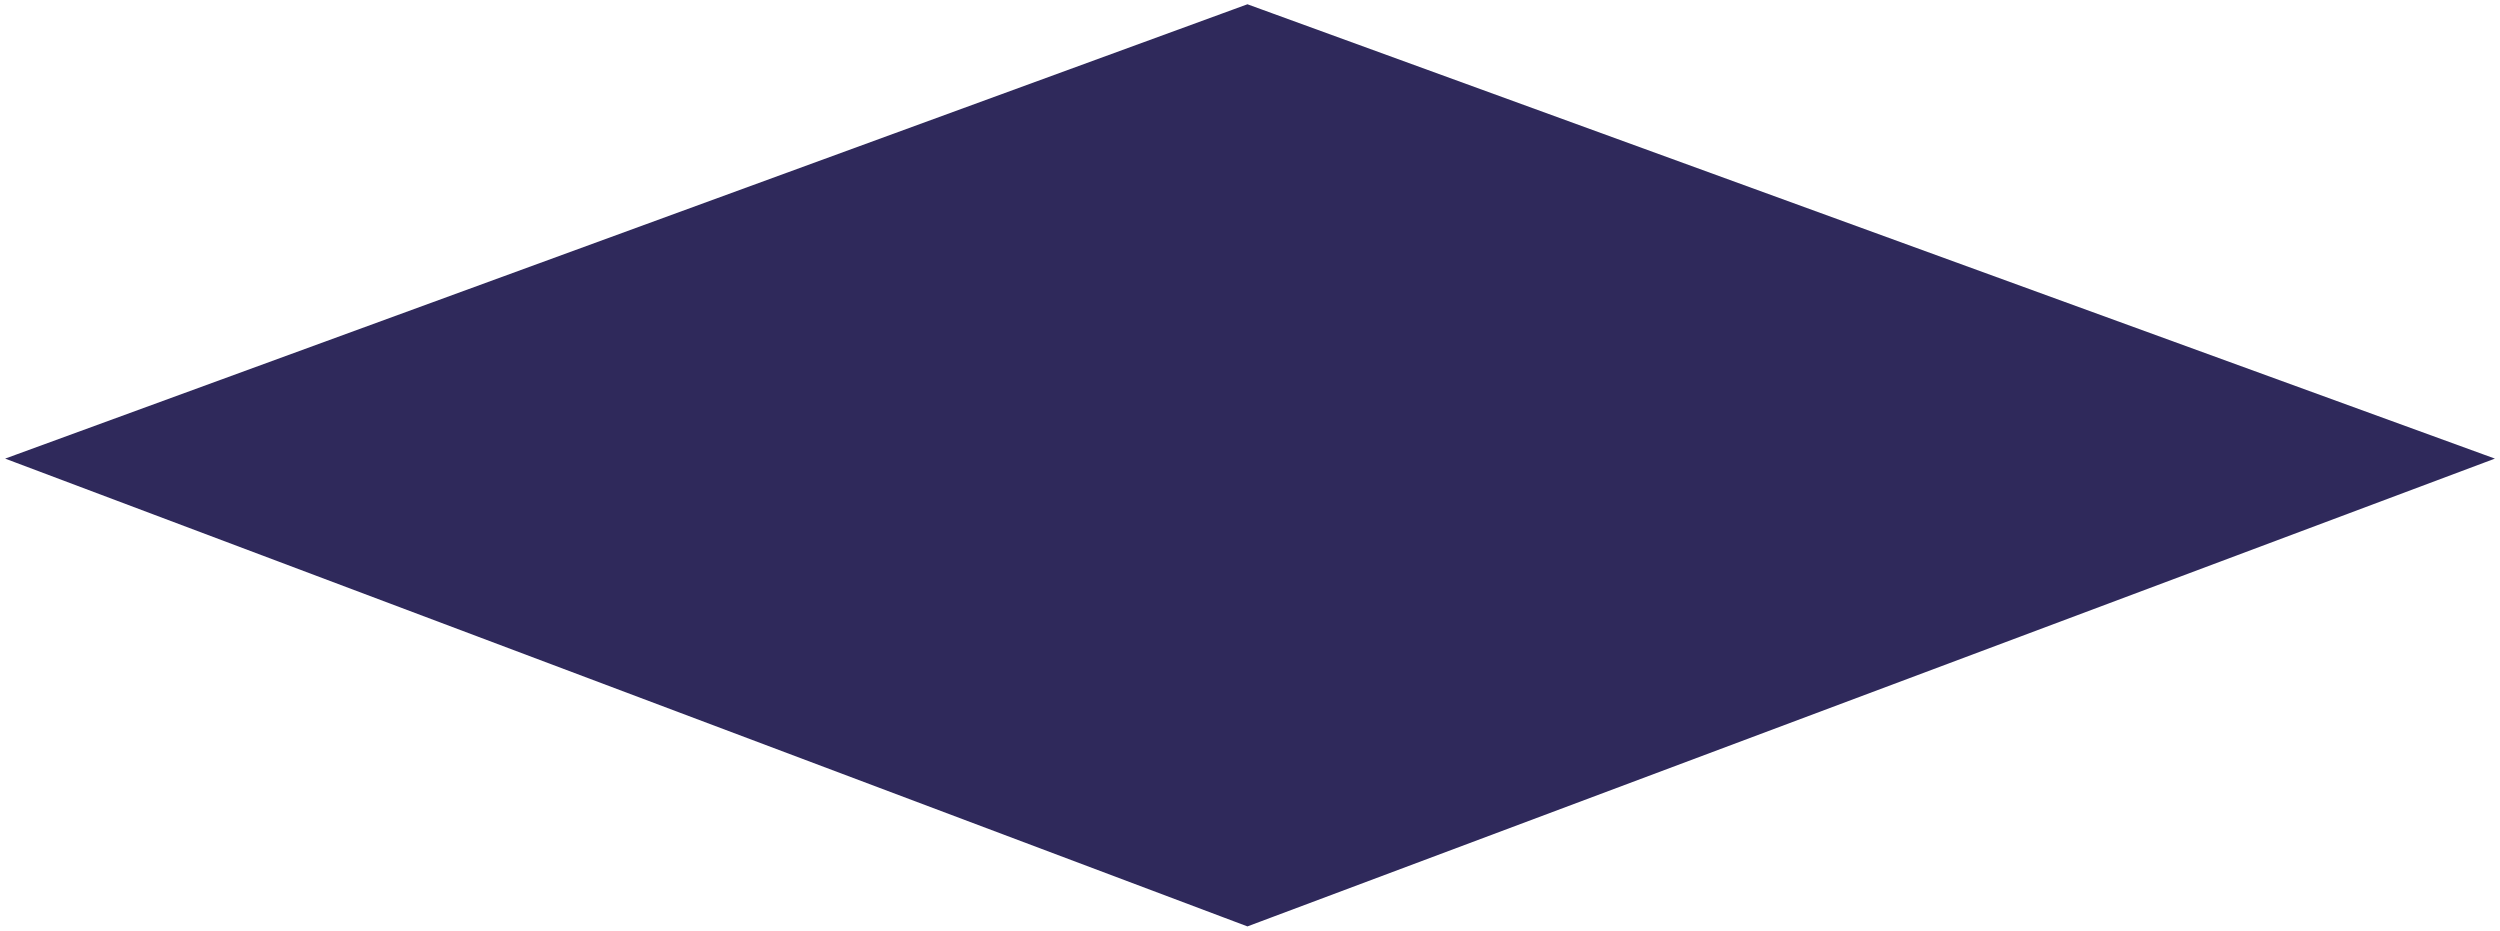 <svg width="274" height="102" viewBox="0 0 274 102" fill="none" xmlns="http://www.w3.org/2000/svg">
<path d="M2 50.271L136.72 1L272 50.271L136.72 101L2 50.271Z" fill="#2F295B" stroke="#2F295B" stroke-miterlimit="10"/>
</svg>
